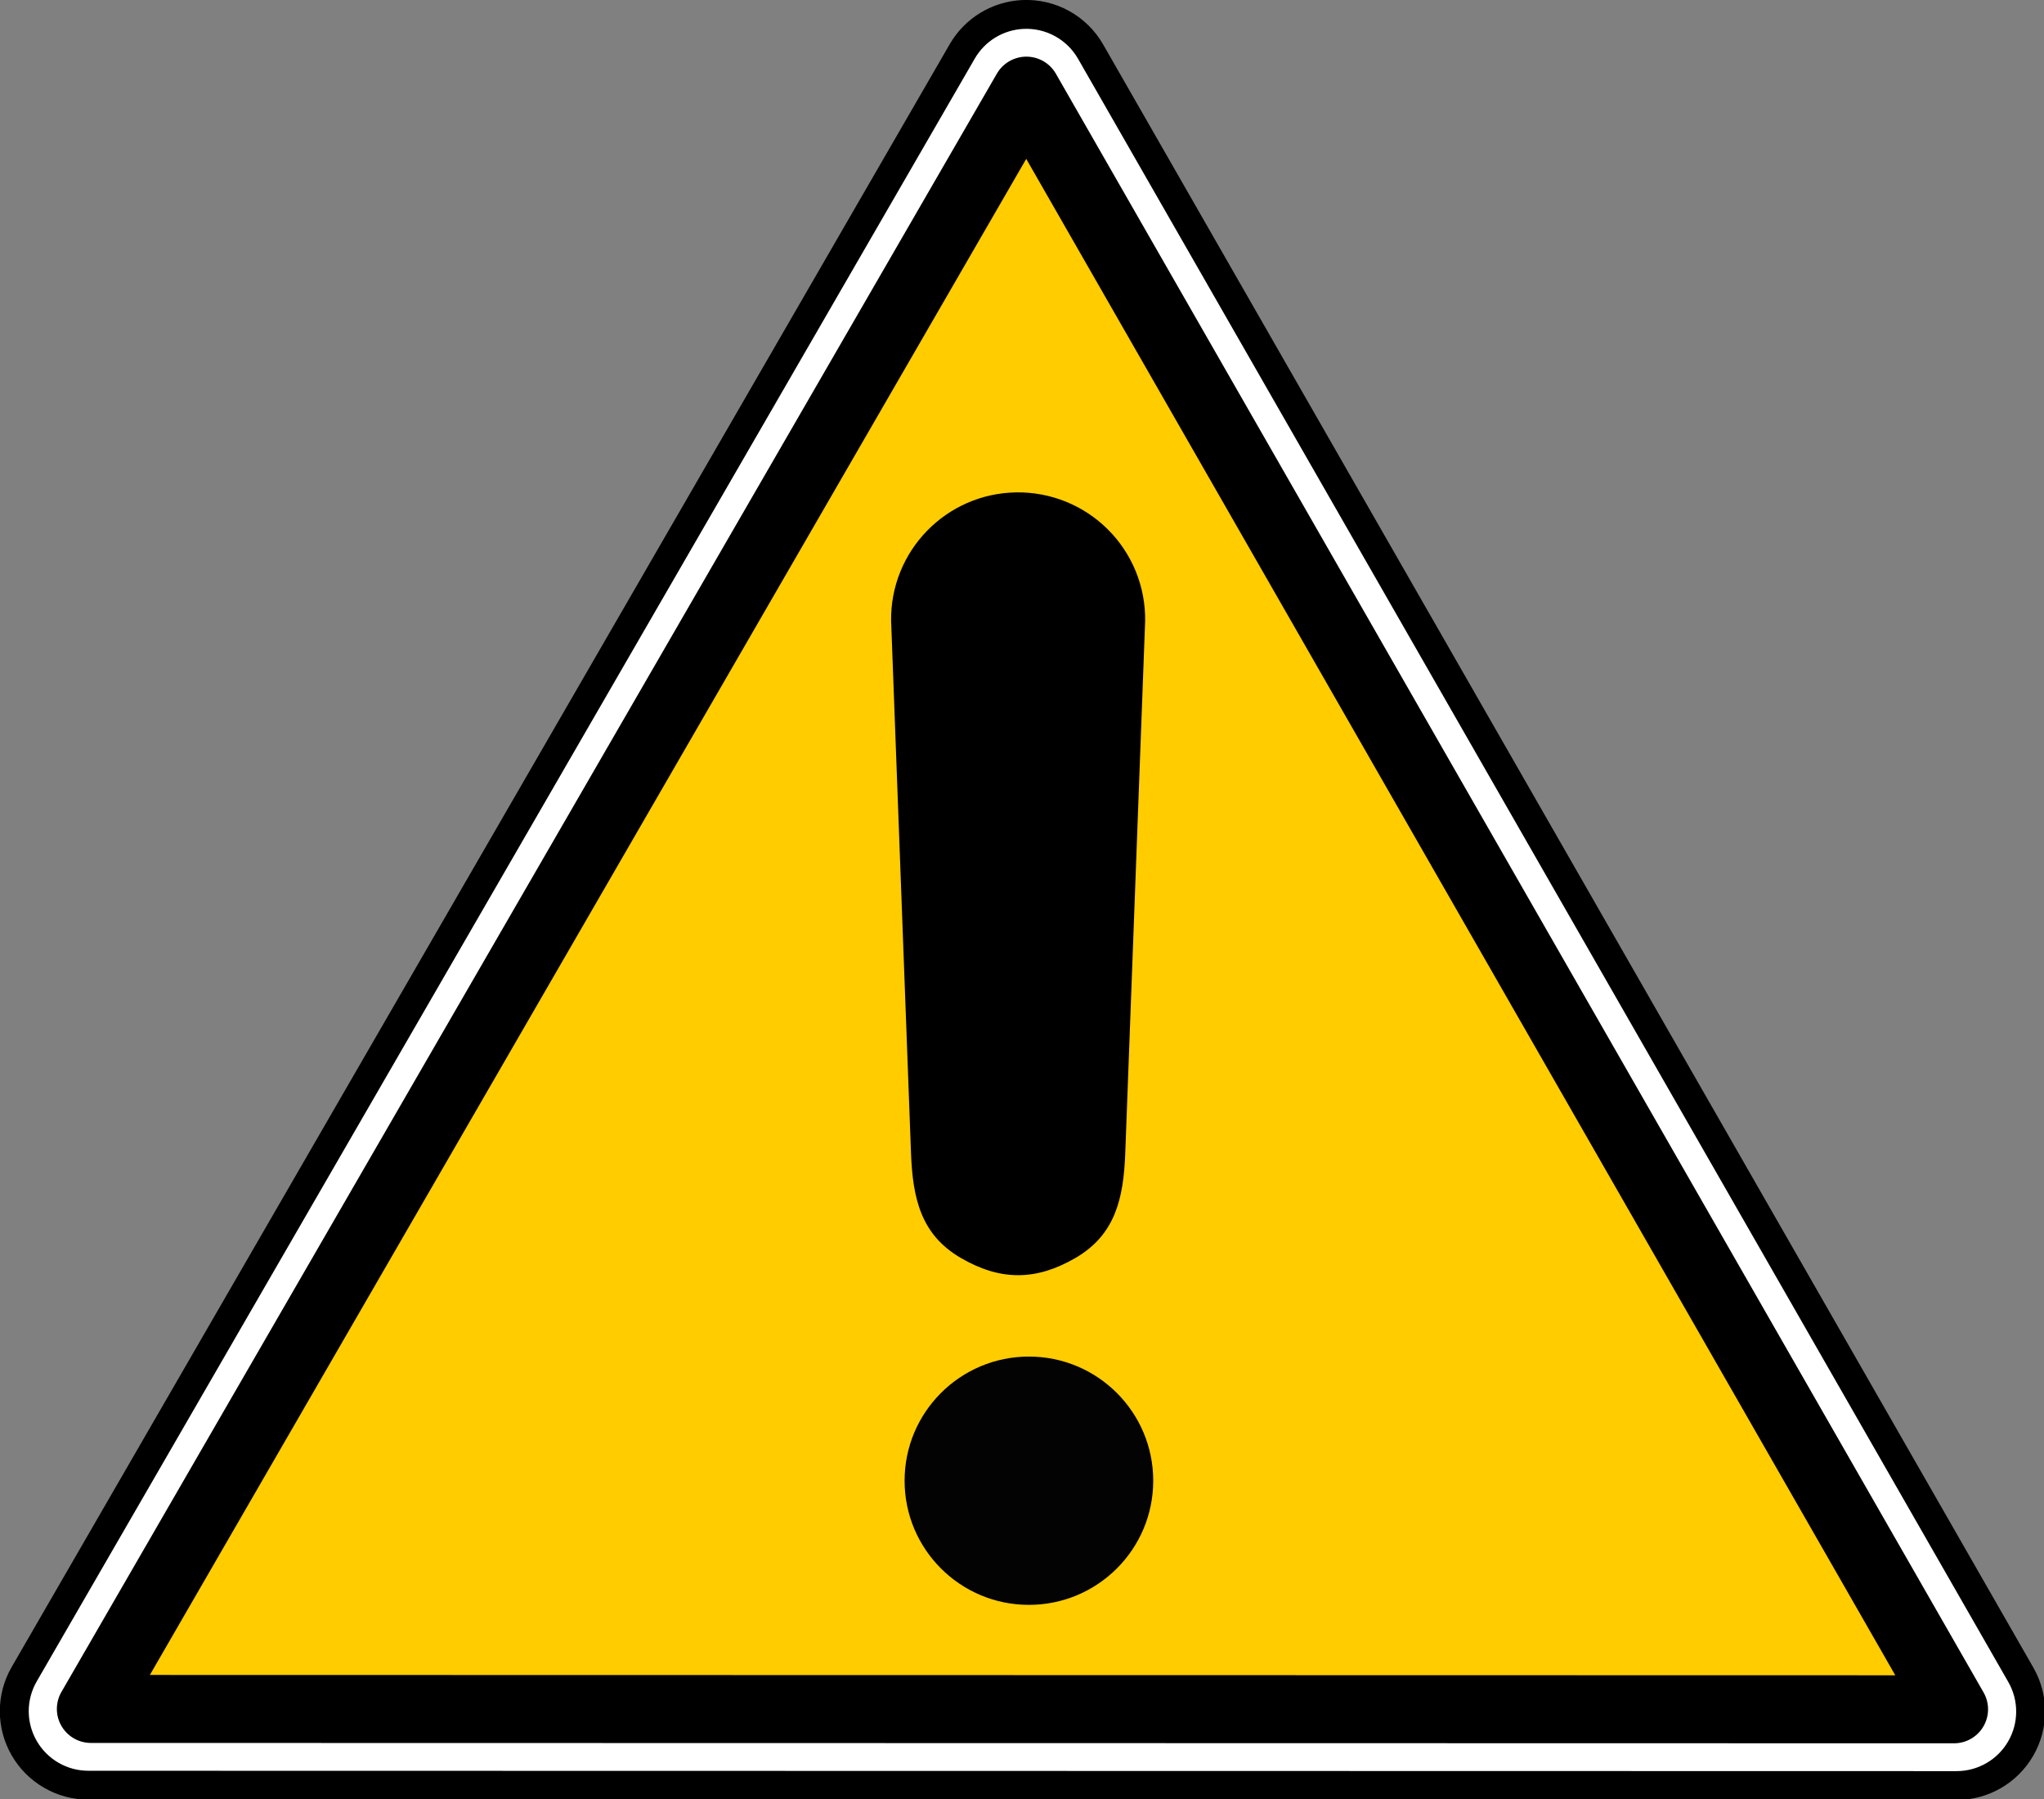<?xml version="1.0" encoding="UTF-8" standalone="no"?>
<svg xmlns:dc="http://purl.org/dc/elements/1.1/" xmlns:cc="http://creativecommons.org/ns#" xmlns:rdf="http://www.w3.org/1999/02/22-rdf-syntax-ns#" xmlns:svg="http://www.w3.org/2000/svg" xmlns="http://www.w3.org/2000/svg" xmlns:sodipodi="http://sodipodi.sourceforge.net/DTD/sodipodi-0.dtd" xmlns:inkscape="http://www.inkscape.org/namespaces/inkscape" id="svg2" version="1.1" viewBox="0 0 500 440"><rect x="0" y="0" width="500" height="440" fill="#808080" stroke="none"/><defs id="defs4"/><g id="layer1" transform="translate(2805.221,1764.601)"><g id="g4667" transform="translate(-2460.785,-5356.493)"><g transform="matrix(0.701,0,0,0.7,-355.277,3541.618)" id="use8233"><path d="m 291.344,-65.688 c -10.868,0.534 -20.712,6.547 -26.156,15.969 l -405.625,702.625 c -5.725,9.911 -5.721,22.117 0,32.031 5.721,9.914 16.273,16.028 27.719,16.031 l 807.875,0.156 c 11.419,-0.006 21.96,-6.09 27.688,-15.969 5.727,-9.879 5.762,-22.056 0.094,-31.969 L 320.688,-49.594 C 314.705,-60.052 303.378,-66.271 291.344,-65.688 z" id="path6459" style="fill:#ffffff;fill-opacity:1;stroke:#000000;stroke-width:12.5;stroke-linecap:round;stroke-miterlimit:4;stroke-opacity:1" transform="matrix(0.807,0,0,0.807,137.245,129.887)"/><path d="m 292.906,-32.375 -404.5,700.656 805.625,0.156 C 560.319,434.826 426.619,201.238 292.906,-32.375 z" id="path6461" style="fill:#ffcc00;fill-opacity:1;fill-rule:evenodd;stroke:#000000;stroke-width:29.444;stroke-linecap:round;stroke-linejoin:round;stroke-miterlimit:4;stroke-opacity:1;stroke-dasharray:none" transform="matrix(0.807,0,0,0.807,137.244,129.62)"/></g><g transform="matrix(0.649,0,0,0.648,-743.57,3573.263)" id="g4359"><path transform="matrix(1.615,0,0,1.615,-666.03,-406.83)" style="fill:#030303;fill-opacity:1;fill-rule:nonzero;stroke:#000000;stroke-width:0;stroke-linecap:round;stroke-linejoin:round;stroke-miterlimit:4;stroke-opacity:1" id="path3656" d="m 1062.352,615.764 c 0,16.024 -12.99,29.014 -29.014,29.014 -16.024,0 -29.014,-12.99 -29.014,-29.014 0,-16.024 12.99,-29.014 29.014,-29.014 16.024,0 29.014,12.99 29.014,29.014 z"/><path style="fill:#000000;fill-opacity:1;fill-rule:evenodd;stroke:none" id="path4355" d="M 998.031,214.594 C 971.615,214.99 950.513,236.708 950.875,263.125 l 7.5,200.875 c 0.644,17.255 3.827,30.825 18.74,39.529 14.913,8.704 28.357,8.704 43.27,0 14.913,-8.704 18.096,-22.274 18.74,-39.529 l 7.5,-200.875 c 0.177,-12.936 -4.887,-25.393 -14.041,-34.535 -9.154,-9.142 -21.617,-14.191 -34.553,-13.996 l 0,0 z"/></g></g><g id="g1327" transform="matrix(0.433,0,0,0.433,2172.322,562.829)"/></g></svg>